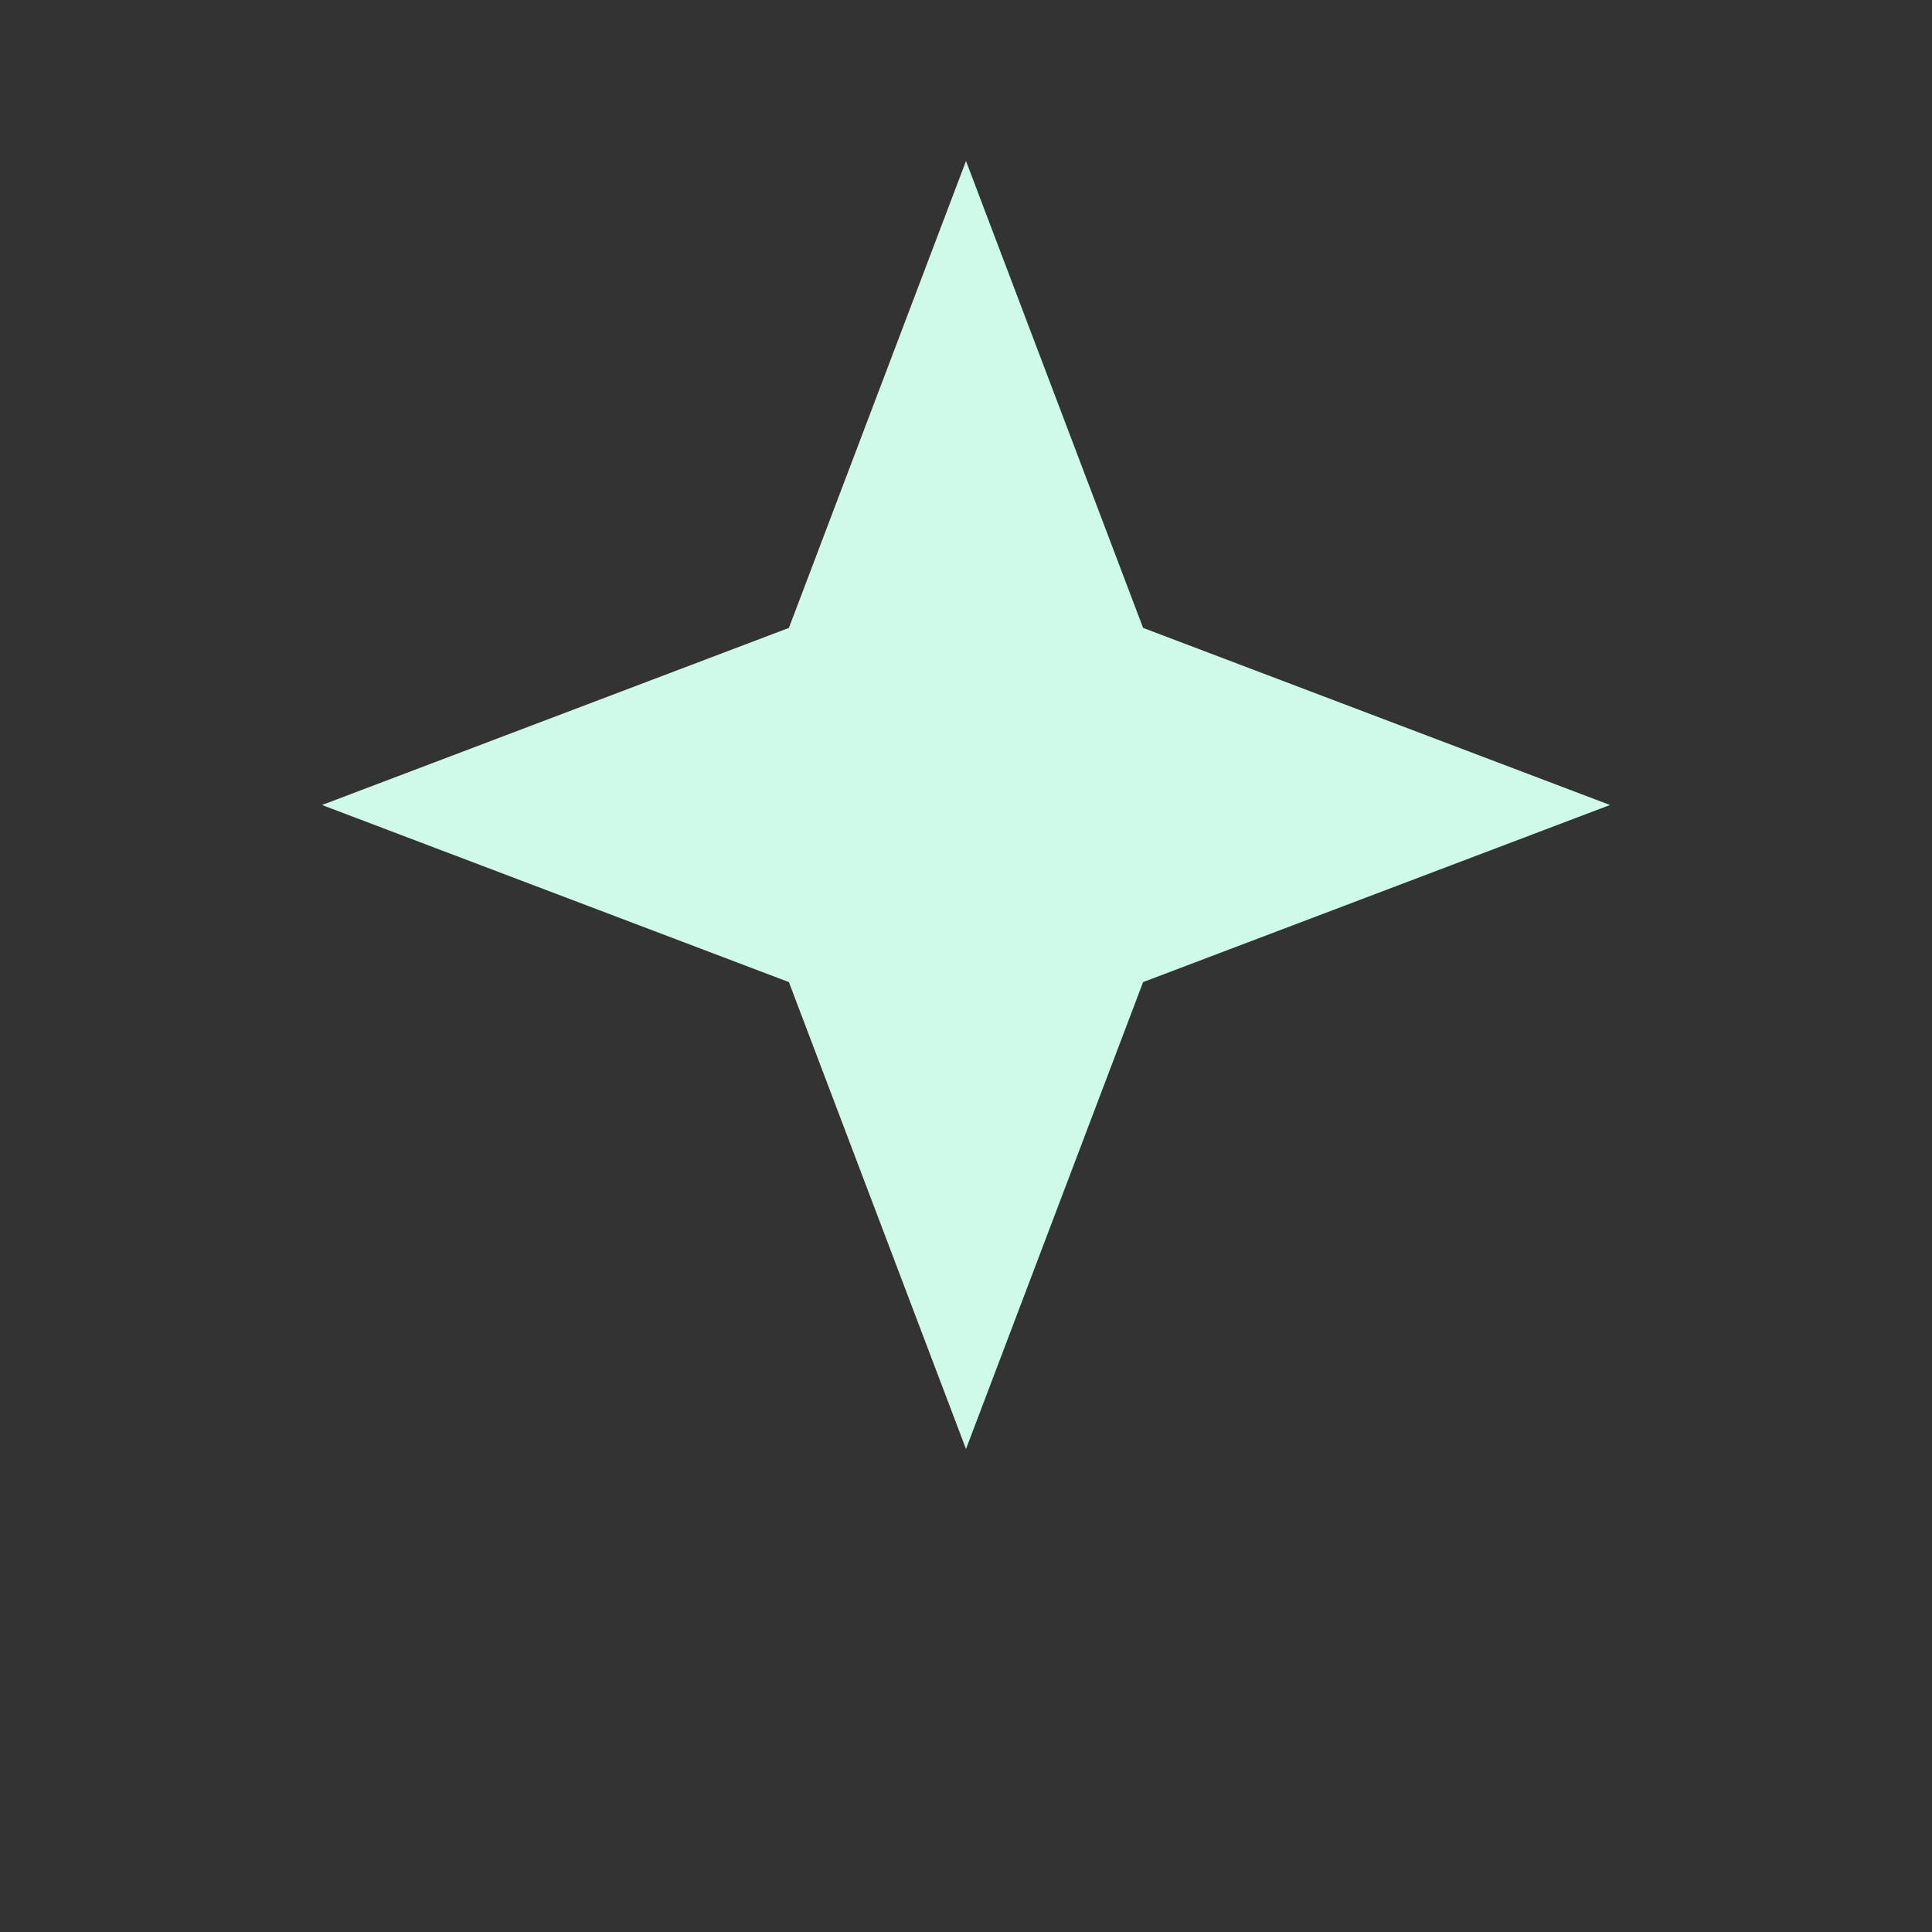 <svg xmlns="http://www.w3.org/2000/svg" viewBox="0 0 24 24" fill="#CFFAEA" aria-hidden="true"><rect x="0" y="0" width="24" height="24" fill="#333333" stroke="none"/><path d="M12 2l2.2 5.8L20 10l-5.8 2.2L12 18l-2.2-5.8L4 10l5.8-2.2L12 2z"/></svg>
